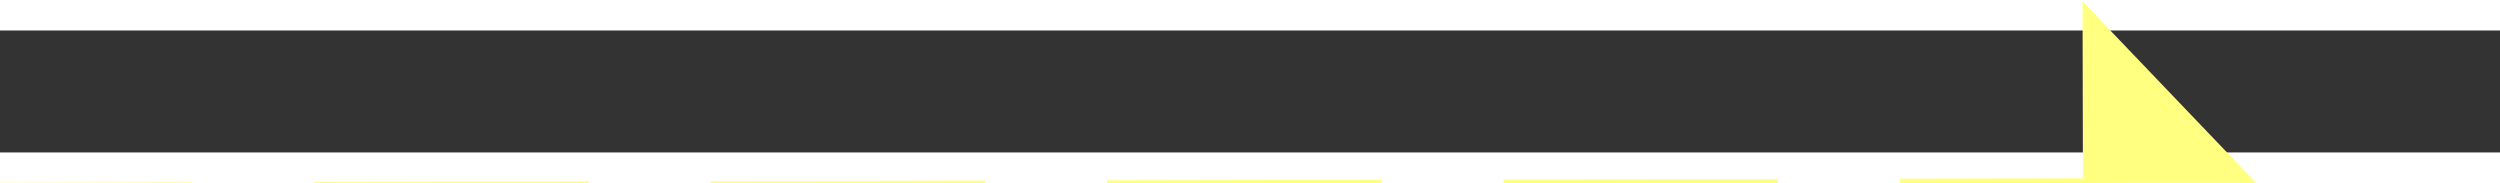 ﻿<?xml version="1.0" encoding="utf-8"?>
<svg version="1.1" xmlns:xlink="http://www.w3.org/1999/xlink" width="82px" height="6px" preserveAspectRatio="xMinYMid meet" viewBox="472 17371  82 4" xmlns="http://www.w3.org/2000/svg">
  <rect x="472" y="17371" width="82" height="4" fill="#333333" stroke="none"/>
  <g transform="matrix(0.995 0.105 -0.105 0.995 1818.783 41.548 )">
    <path d="M 545 17378.8  L 551 17372.5  L 545 17366.2  L 545 17378.8  Z " fill-rule="nonzero" fill="#ffff80" stroke="none" transform="matrix(0.994 -0.107 0.107 0.994 -1853.078 154.183 )" />
    <path d="M 474 17372.5  L 546 17372.5  " stroke-width="1" stroke-dasharray="9,4" stroke="#ffff80" fill="none" transform="matrix(0.994 -0.107 0.107 0.994 -1853.078 154.183 )" />
  </g>
</svg>
